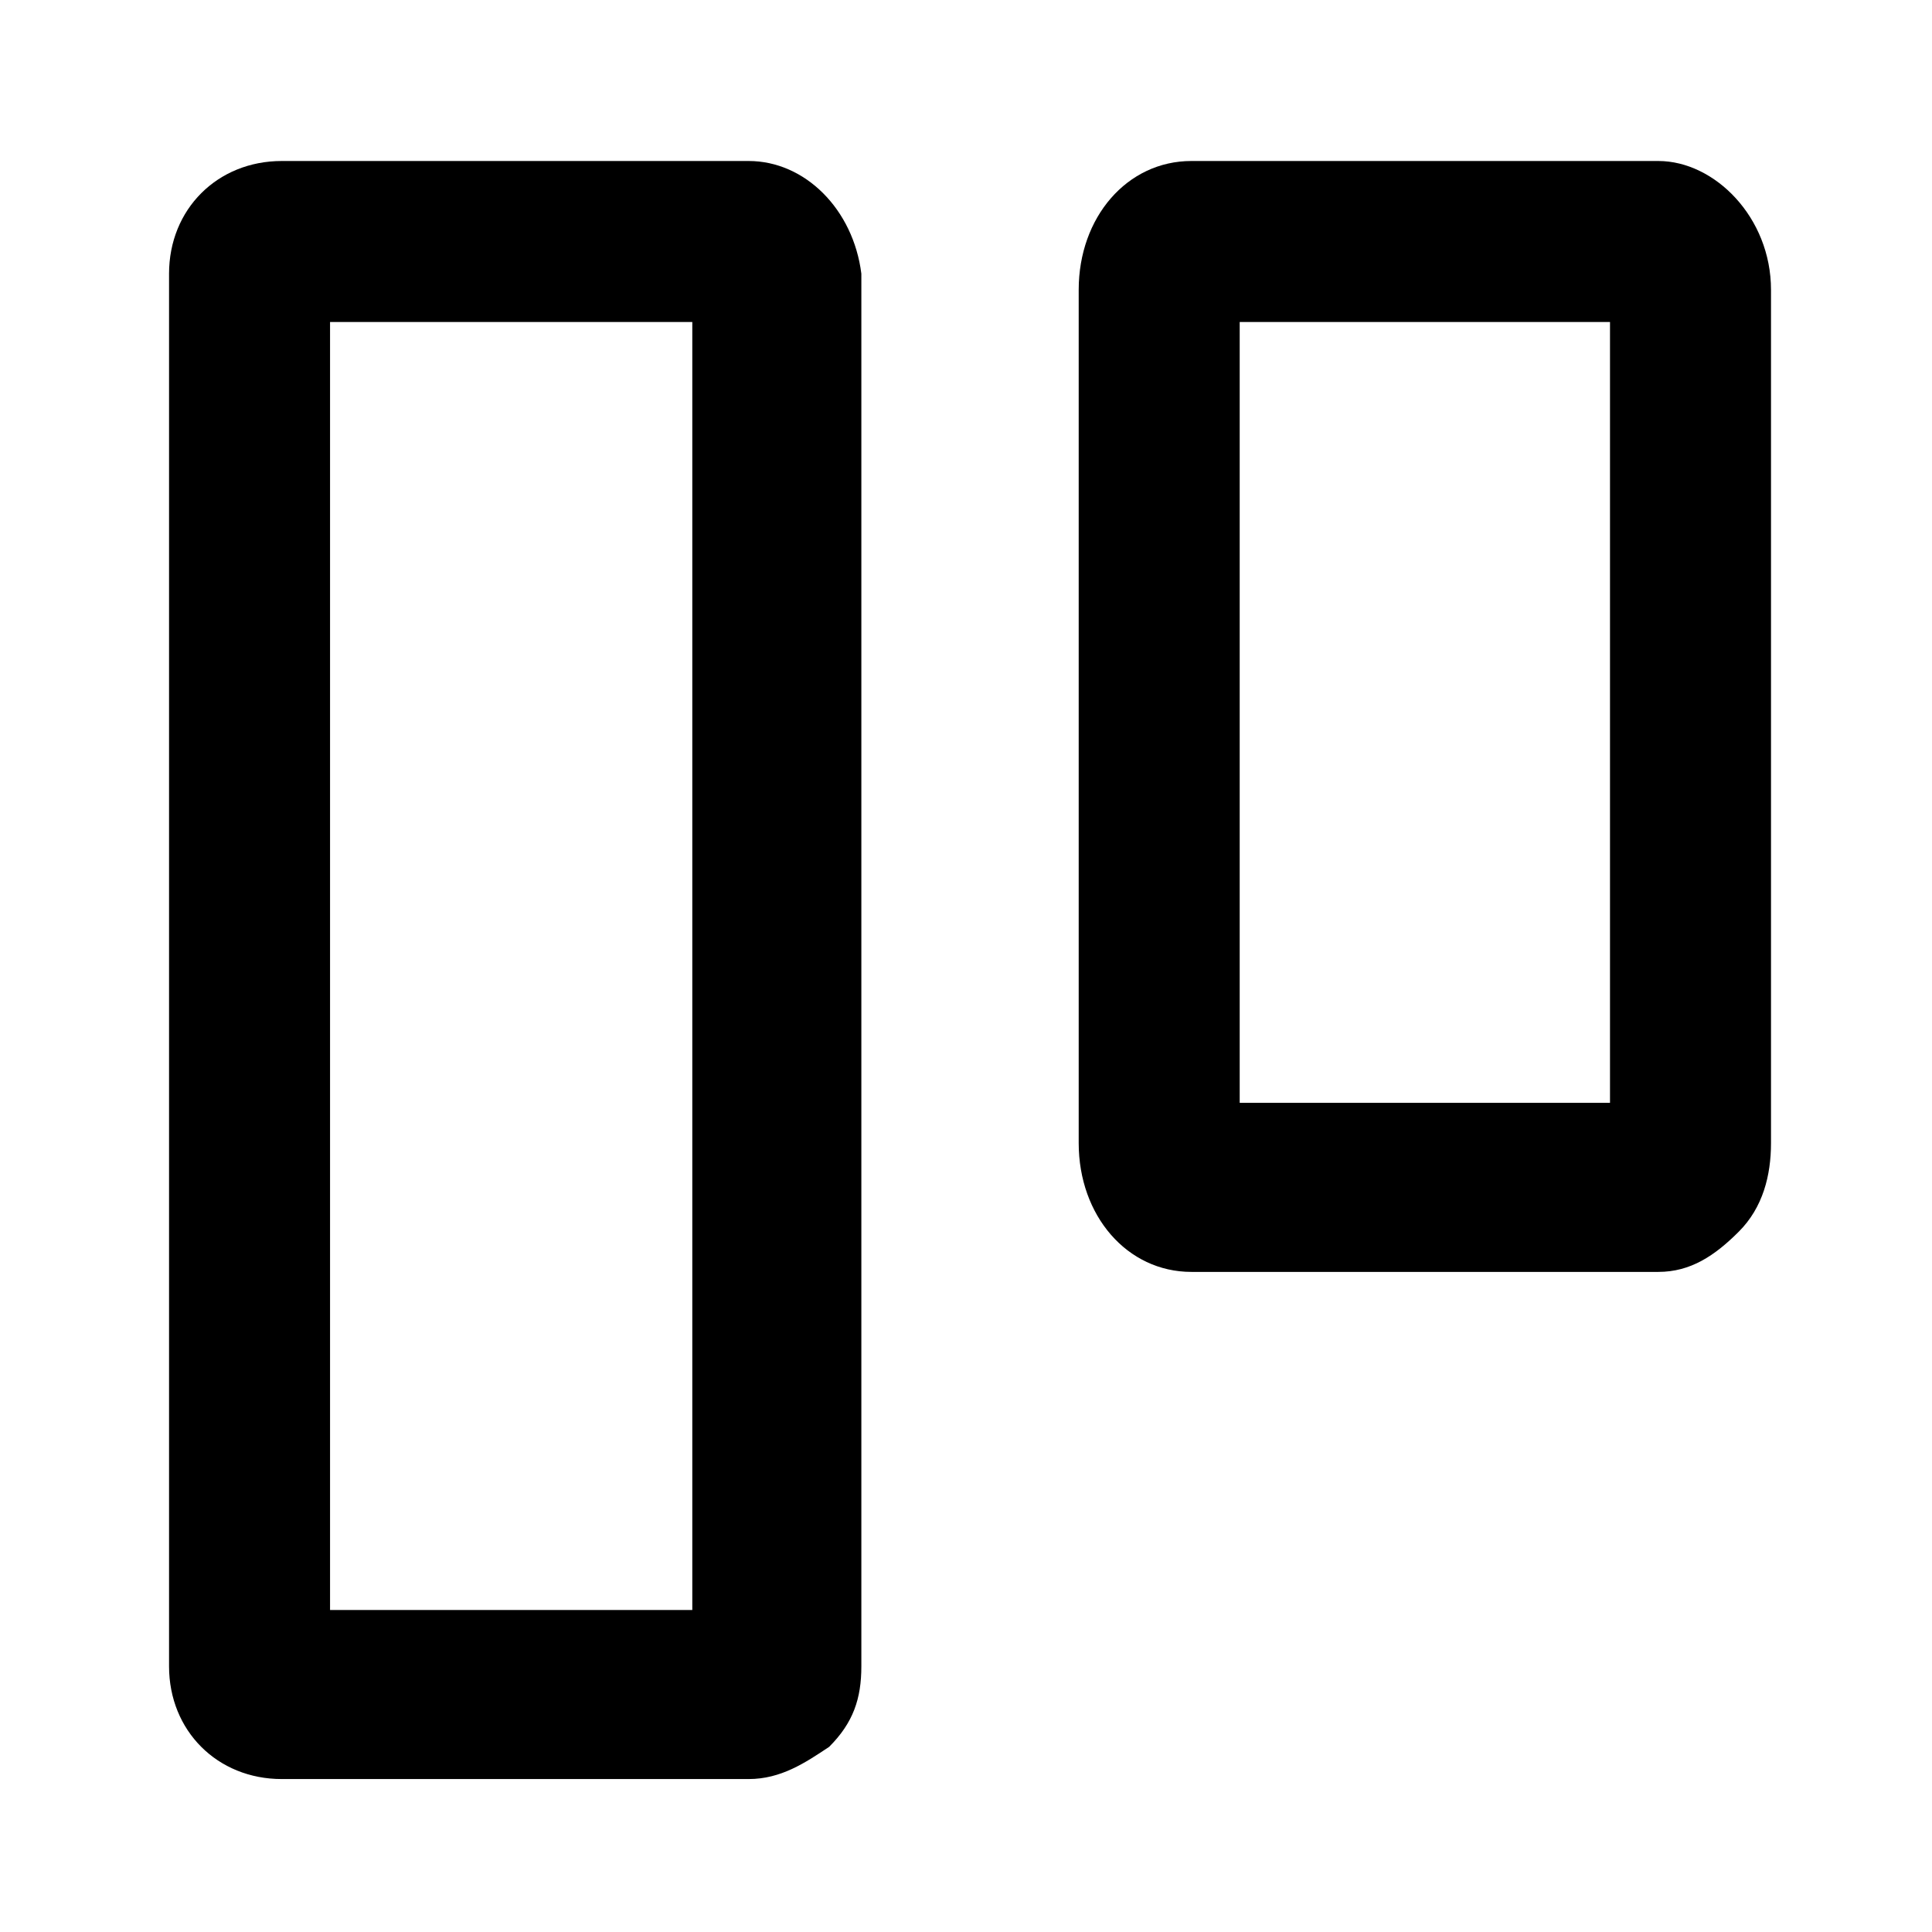 <?xml version="1.0" encoding="utf-8"?>
<!-- Generator: Adobe Illustrator 26.0.2, SVG Export Plug-In . SVG Version: 6.00 Build 0)  -->
<svg version="1.1" id="Layer_1" focusable="false" xmlns="http://www.w3.org/2000/svg" xmlns:xlink="http://www.w3.org/1999/xlink"
	 x="0px" y="0px" viewBox="0 0 24 24" style="enable-background:new 0 0 24 24;" xml:space="preserve">
<g>
	<path d="M20,4l0,9.7h-4.6V4H20 M20.6,2h-5.8c-0.8,0-1.4,0.7-1.4,1.6v10.6c0,0.9,0.6,1.6,1.4,1.6h5.8c0.4,0,0.7-0.2,1-0.5
		c0.3-0.3,0.4-0.7,0.4-1.1l0-10.6C22,2.7,21.3,2,20.6,2L20.6,2z"/>
</g>
<g>
	<path d="M8.6,4l0,16H4.1V4H8.6 M9.3,2H3.5C2.7,2,2.1,2.6,2.1,3.4v17.3c0,0.8,0.6,1.4,1.4,1.4h5.8c0.4,0,0.7-0.2,1-0.4
		c0.3-0.3,0.4-0.6,0.4-1l0-17.3C10.6,2.6,10,2,9.3,2L9.3,2z"/>
</g>
</svg>
